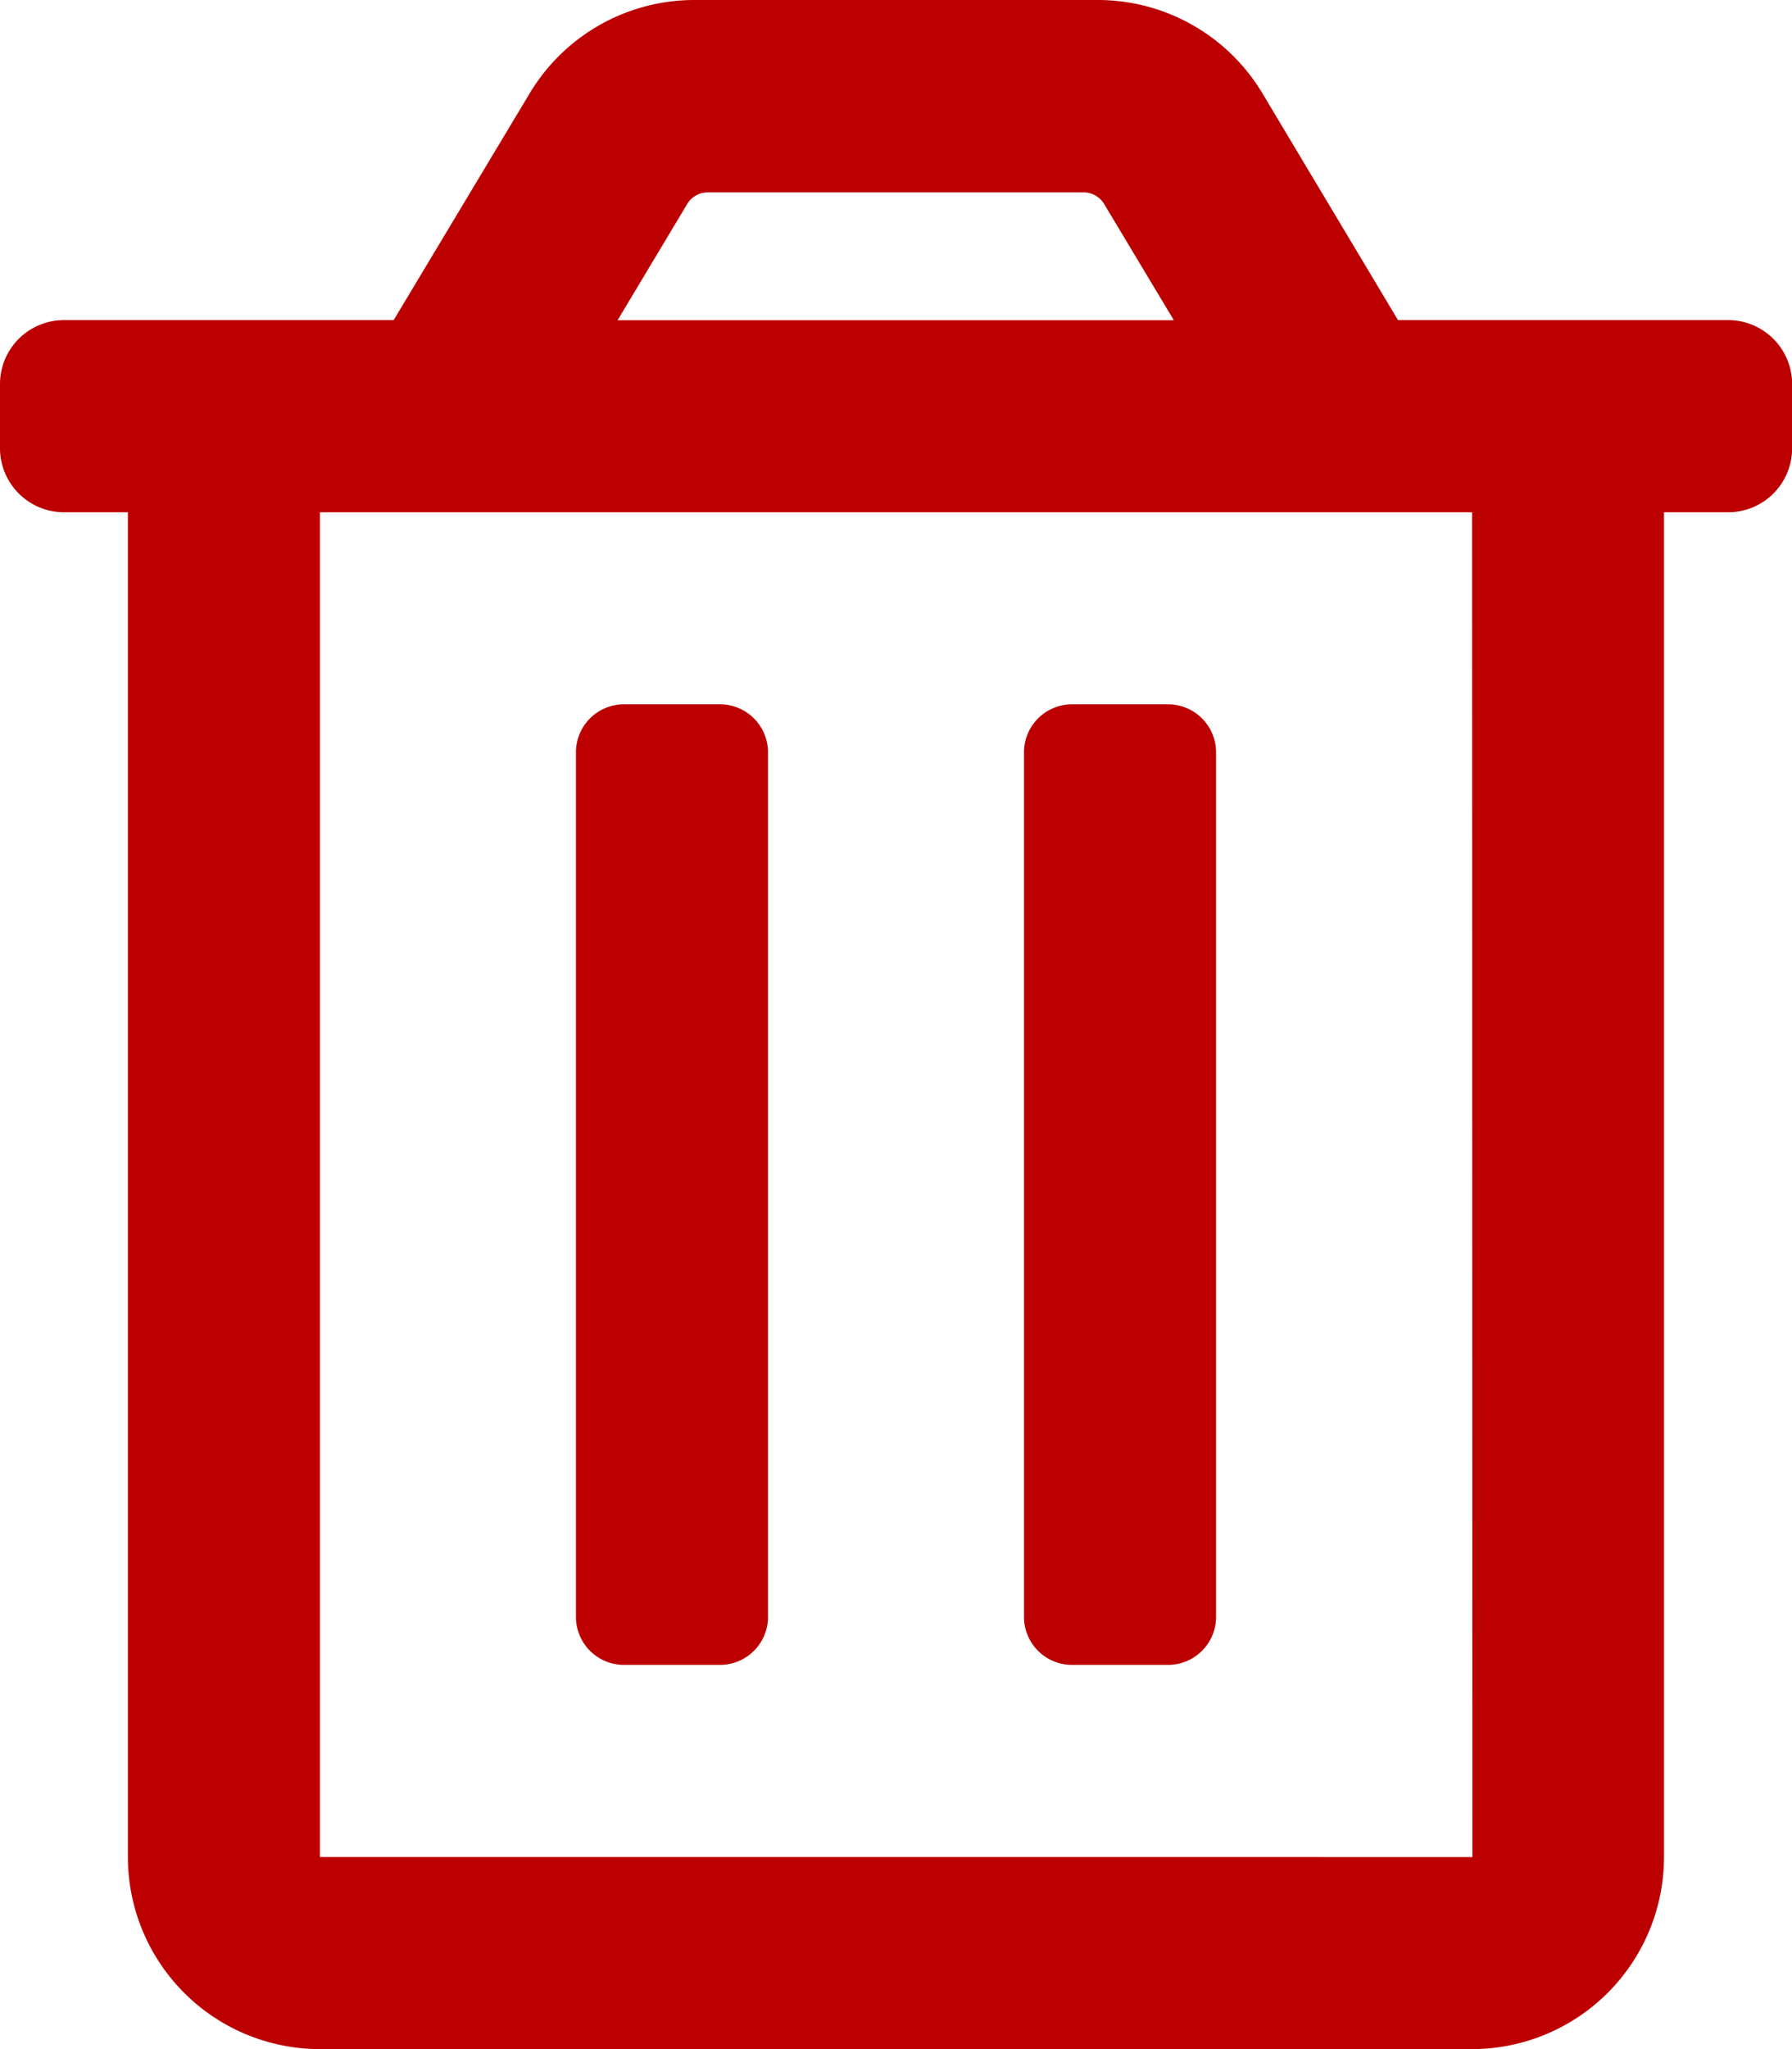 <svg id="ic-trash-outline" xmlns="http://www.w3.org/2000/svg" width="15.75" height="18" viewBox="0 0 15.75 18">
  <path id="trash-alt-regular" d="M9.422,14.625h.844a.422.422,0,0,0,.422-.422V6.609a.422.422,0,0,0-.422-.422H9.422A.422.422,0,0,0,9,6.609V14.2A.422.422,0,0,0,9.422,14.625ZM15.187,2.812h-2.9L11.095.819A1.687,1.687,0,0,0,9.647,0H6.1A1.688,1.688,0,0,0,4.656.819L3.46,2.812H.562A.562.562,0,0,0,0,3.375v.563A.563.563,0,0,0,.562,4.5h.562V16.312A1.688,1.688,0,0,0,2.812,18H12.938a1.688,1.688,0,0,0,1.687-1.688V4.5h.563a.562.562,0,0,0,.563-.562V3.375A.562.562,0,0,0,15.187,2.812ZM6.041,1.79a.211.211,0,0,1,.181-.1h3.3a.211.211,0,0,1,.181.1l.614,1.023H5.428Zm6.9,14.523H2.812V4.5H12.938ZM5.484,14.625h.844A.422.422,0,0,0,6.75,14.2V6.609a.422.422,0,0,0-.422-.422H5.484a.422.422,0,0,0-.422.422V14.2A.422.422,0,0,0,5.484,14.625Z" transform="translate(0 0)" fill="#bc0000"/>
</svg>
